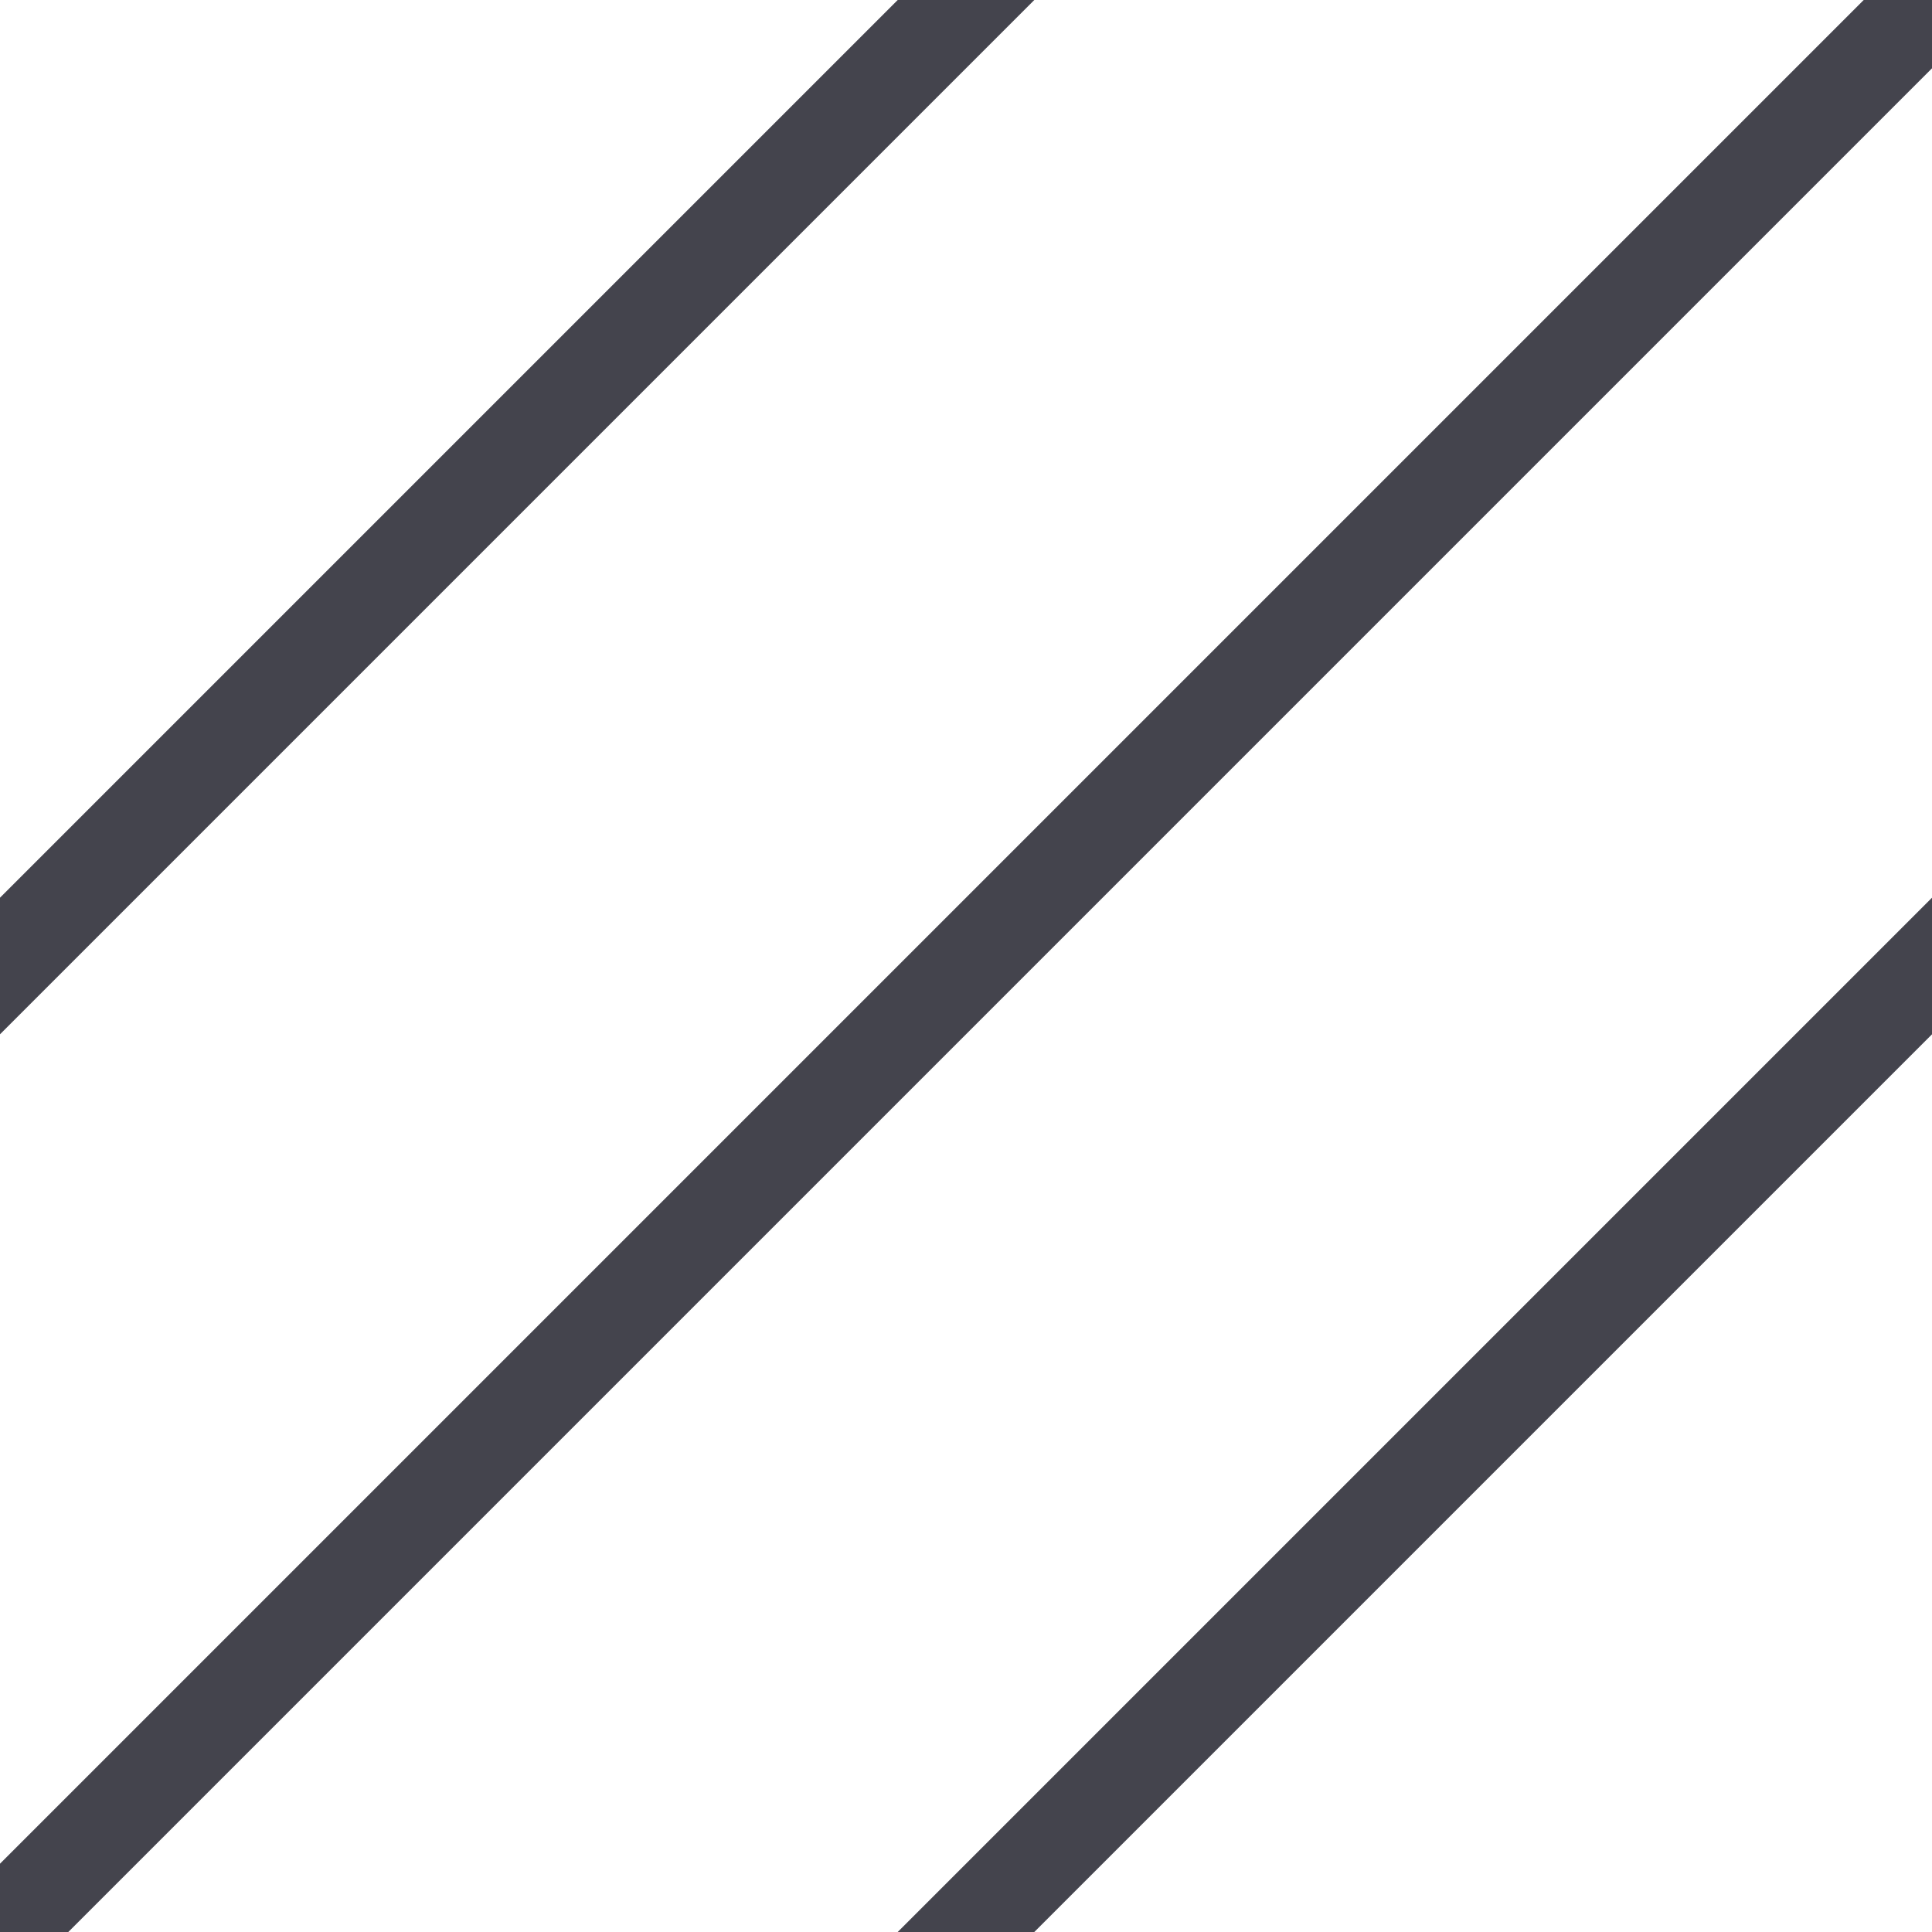 <svg width="80" height="80" viewBox="0 0 80 80" fill="none" xmlns="http://www.w3.org/2000/svg">
<g clip-path="url(#clip0_1_61)">
<path d="M0 80L80 0" stroke="#44444D" stroke-width="4"/>
<path d="M20 100L100 20" stroke="#44444D" stroke-width="4"/>
<path d="M-20 60L60 -20" stroke="#44444D" stroke-width="4"/>
</g>
<defs>
<clipPath id="clip0_1_61">
<rect width="80" height="80" fill="white"/>
</clipPath>
</defs>
</svg>
